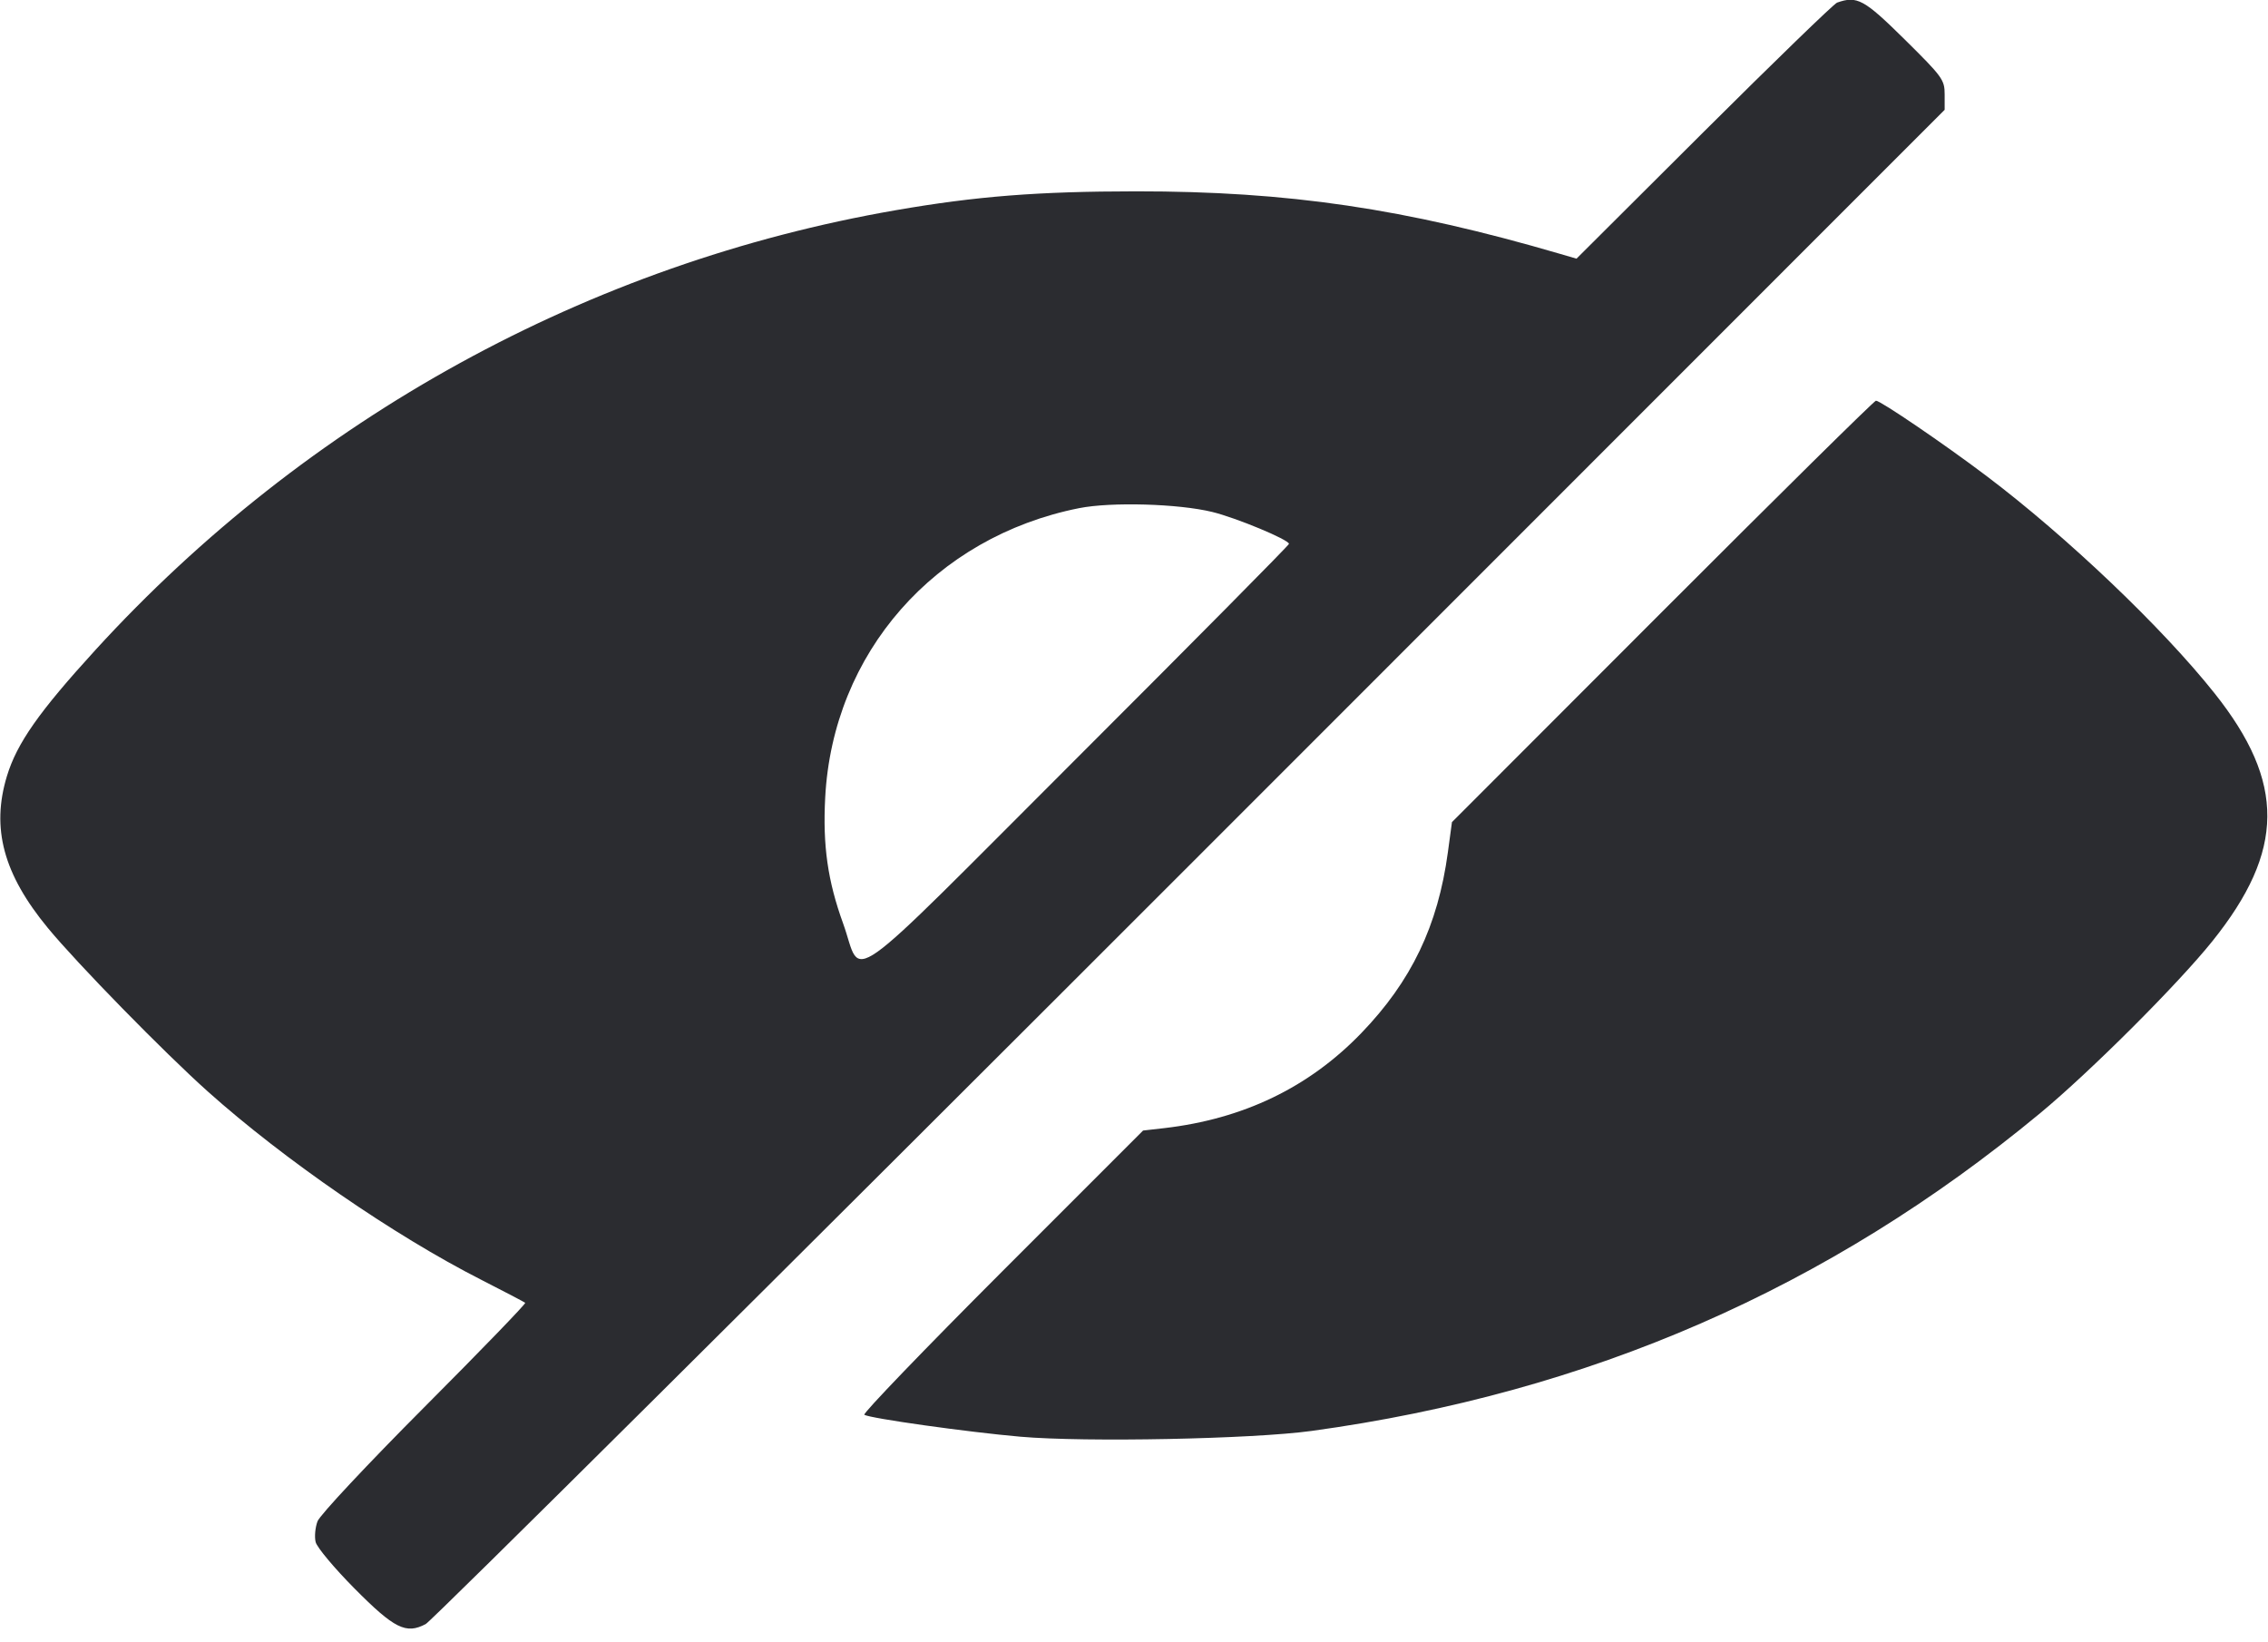 <svg width="58" height="42" viewBox="0 0 58 42" fill="none" xmlns="http://www.w3.org/2000/svg"><path d="M46.980 0.067 C 46.900 0.095,45.368 1.580,43.575 3.366 L 40.316 6.615 39.902 6.494 C 35.922 5.330,32.948 4.891,29.048 4.893 C 26.542 4.895,24.974 5.018,22.912 5.375 C 15.060 6.734,7.854 10.694,2.438 16.625 C 0.996 18.204,0.432 19.008,0.177 19.848 C -0.228 21.182,0.087 22.353,1.224 23.732 C 1.979 24.647,4.191 26.909,5.317 27.916 C 7.262 29.655,10.085 31.599,12.301 32.726 C 12.899 33.031,13.408 33.297,13.431 33.318 C 13.455 33.339,12.294 34.540,10.851 35.987 C 9.398 37.445,8.180 38.746,8.120 38.905 C 8.061 39.062,8.039 39.301,8.072 39.436 C 8.105 39.571,8.552 40.106,9.066 40.624 C 10.085 41.651,10.384 41.800,10.887 41.533 C 11.040 41.452,19.842 32.706,30.448 22.097 L 49.731 2.808 49.731 2.413 C 49.731 2.040,49.675 1.964,48.709 1.009 C 47.670 -0.017,47.492 -0.114,46.980 0.067 M42.515 15.636 L 37.131 21.025 37.027 21.795 C 36.772 23.678,36.094 25.092,34.810 26.423 C 33.470 27.811,31.795 28.617,29.768 28.851 L 29.232 28.912 25.625 32.520 C 23.641 34.505,22.056 36.152,22.103 36.181 C 22.254 36.274,24.749 36.624,26.095 36.742 C 27.759 36.887,32.027 36.802,33.543 36.594 C 40.643 35.619,46.758 32.952,52.169 28.472 C 53.457 27.405,55.697 25.168,56.579 24.068 C 58.434 21.754,58.449 20.014,56.635 17.732 C 55.300 16.052,52.861 13.728,50.795 12.168 C 49.717 11.354,48.091 10.247,47.974 10.247 C 47.932 10.247,45.475 12.672,42.515 15.636 M30.999 13.092 C 31.615 13.242,32.963 13.803,32.963 13.909 C 32.963 13.942,30.525 16.405,27.545 19.382 C 21.392 25.530,22.078 25.045,21.562 23.619 C 21.167 22.529,21.038 21.624,21.103 20.397 C 21.297 16.700,23.904 13.730,27.598 12.995 C 28.417 12.833,30.134 12.881,30.999 13.092 " fill="#2B2C30" stroke="none" fill-rule="evenodd"></path></svg>